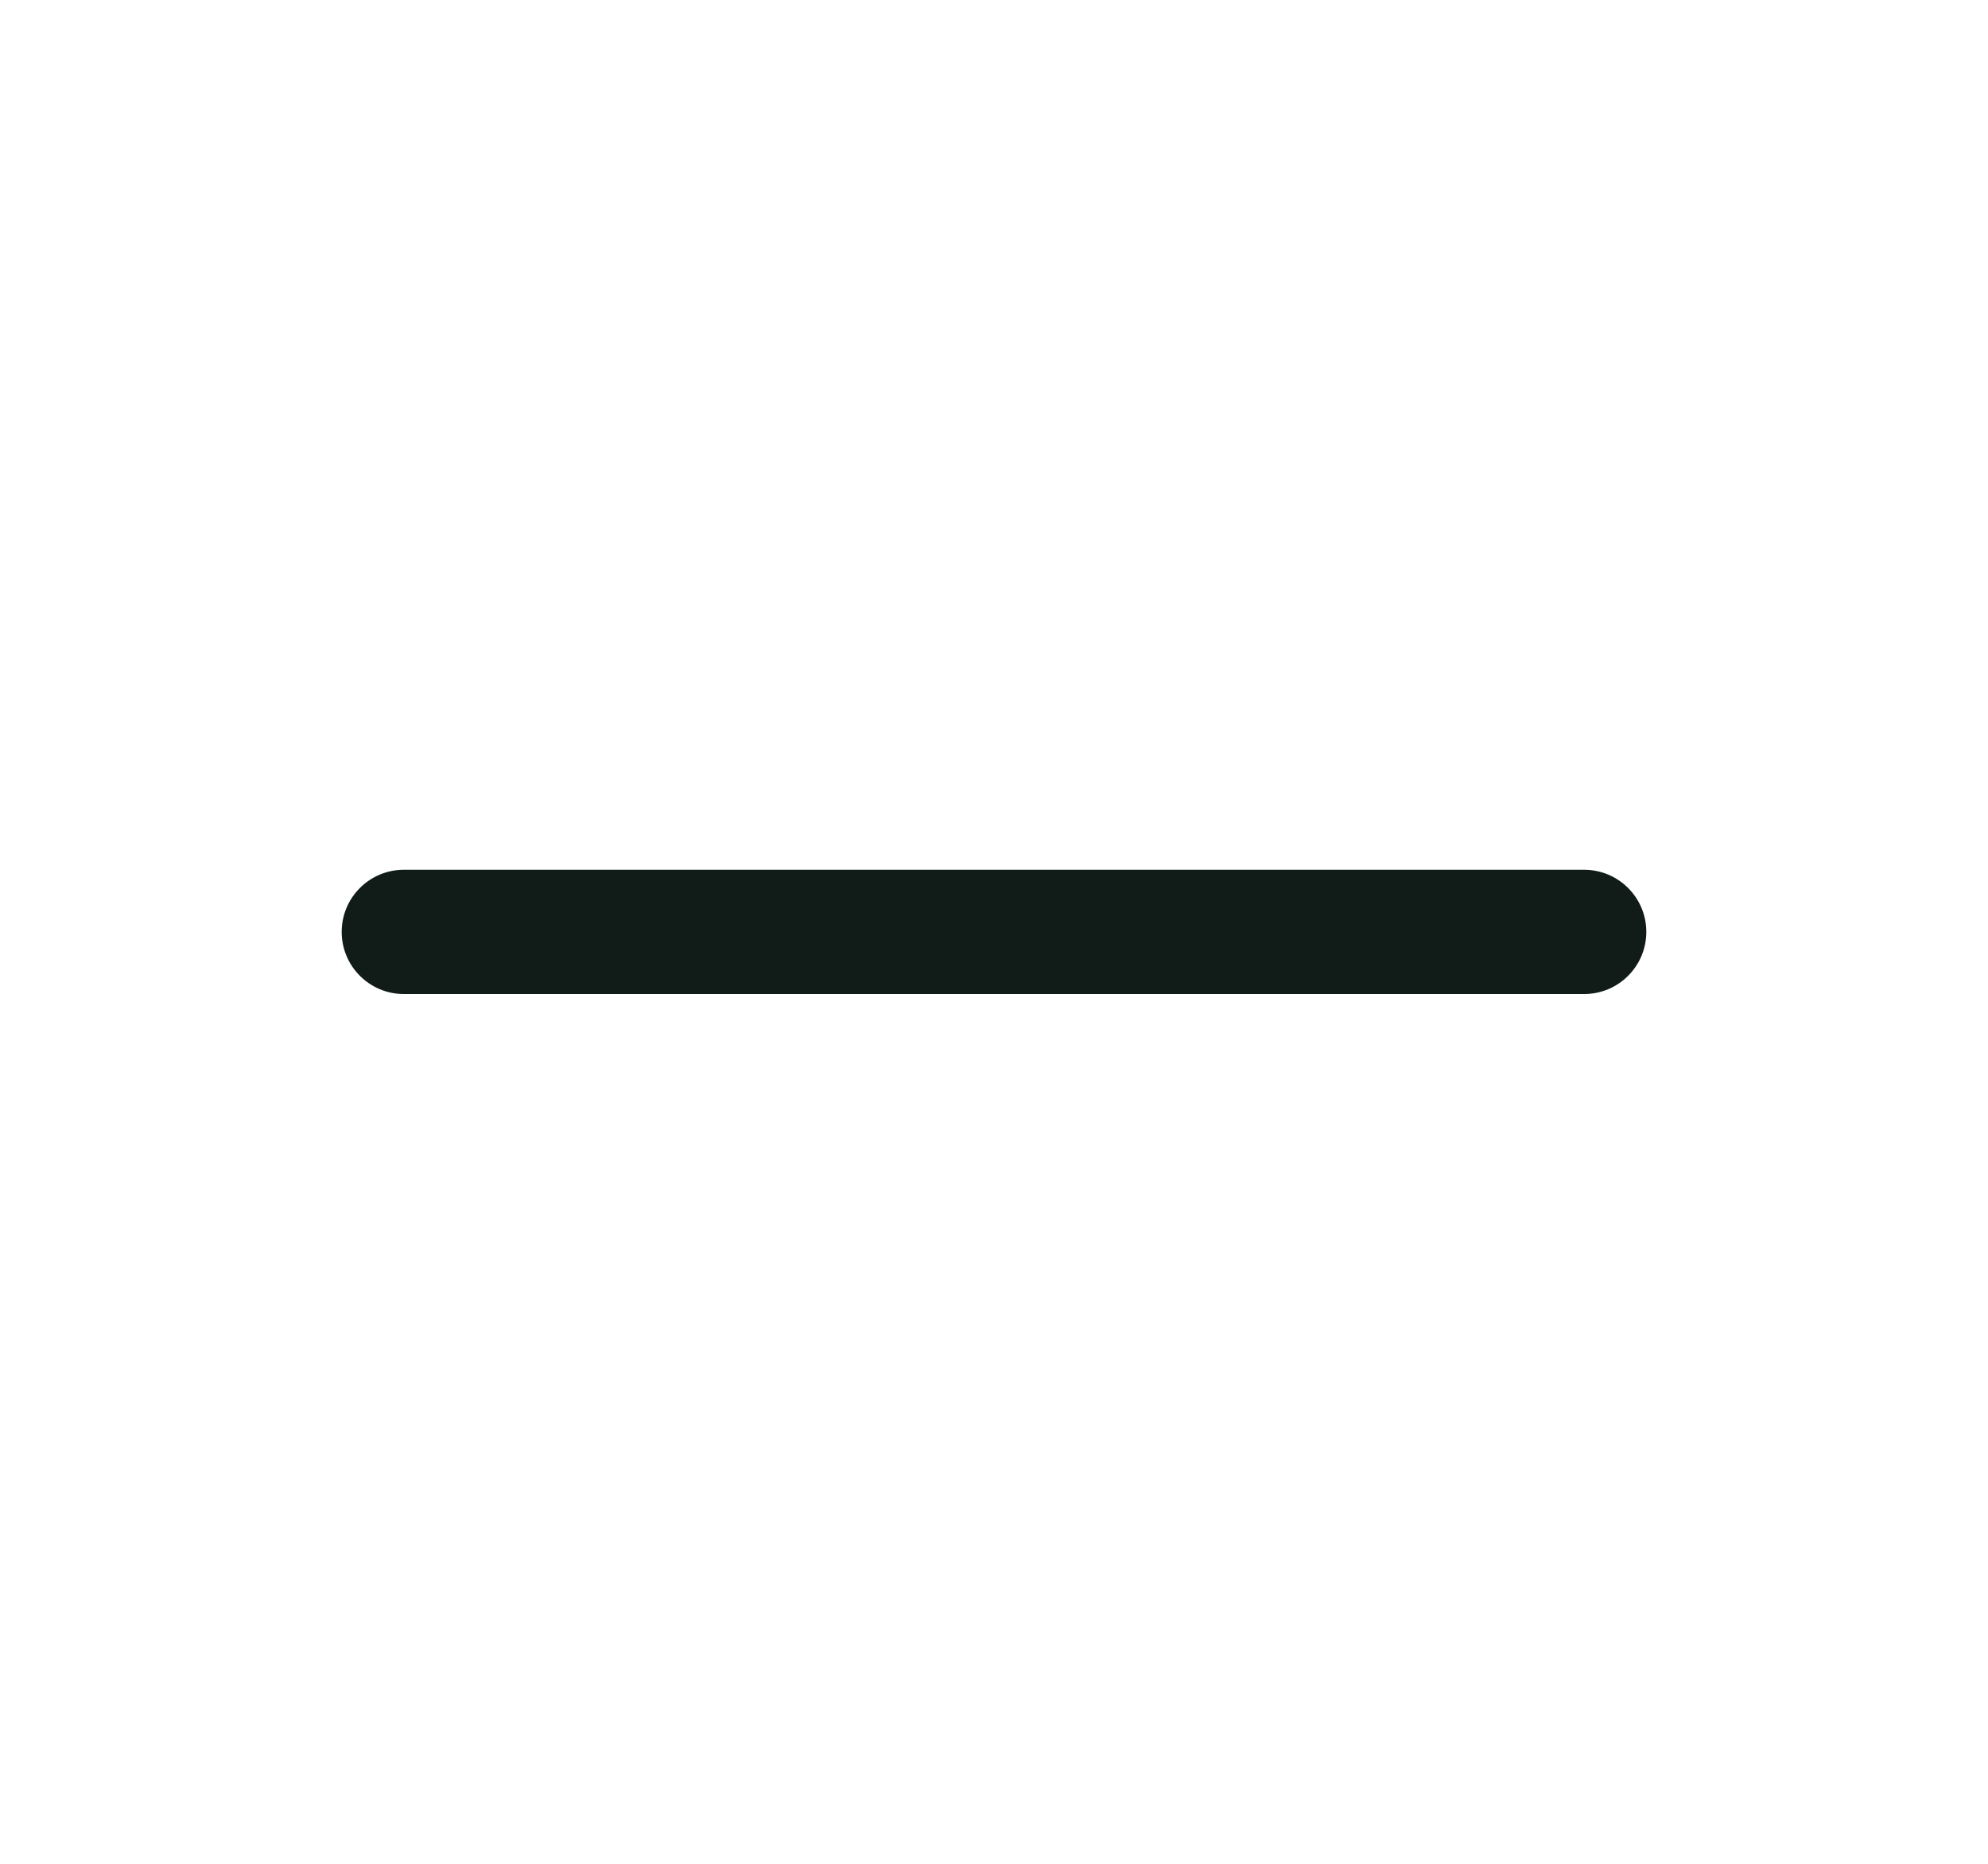 <svg width="16" height="15" viewBox="0 0 16 15" fill="none" xmlns="http://www.w3.org/2000/svg">
<g clip-path="url(#clip0_2914_895)">
<path fill-rule="evenodd" clip-rule="evenodd" d="M2.75 7.5C2.75 7.224 2.974 7 3.25 7L12.75 7C13.026 7 13.25 7.224 13.25 7.5C13.25 7.776 13.026 8 12.75 8L3.25 8C2.974 8 2.75 7.776 2.75 7.5Z" fill="#111C18"/>
</g>
<defs>
<clipPath id="clip0_2914_895">
<rect width="15" height="15" fill="white" transform="translate(0.5)"/>
</clipPath>
</defs>
</svg>
